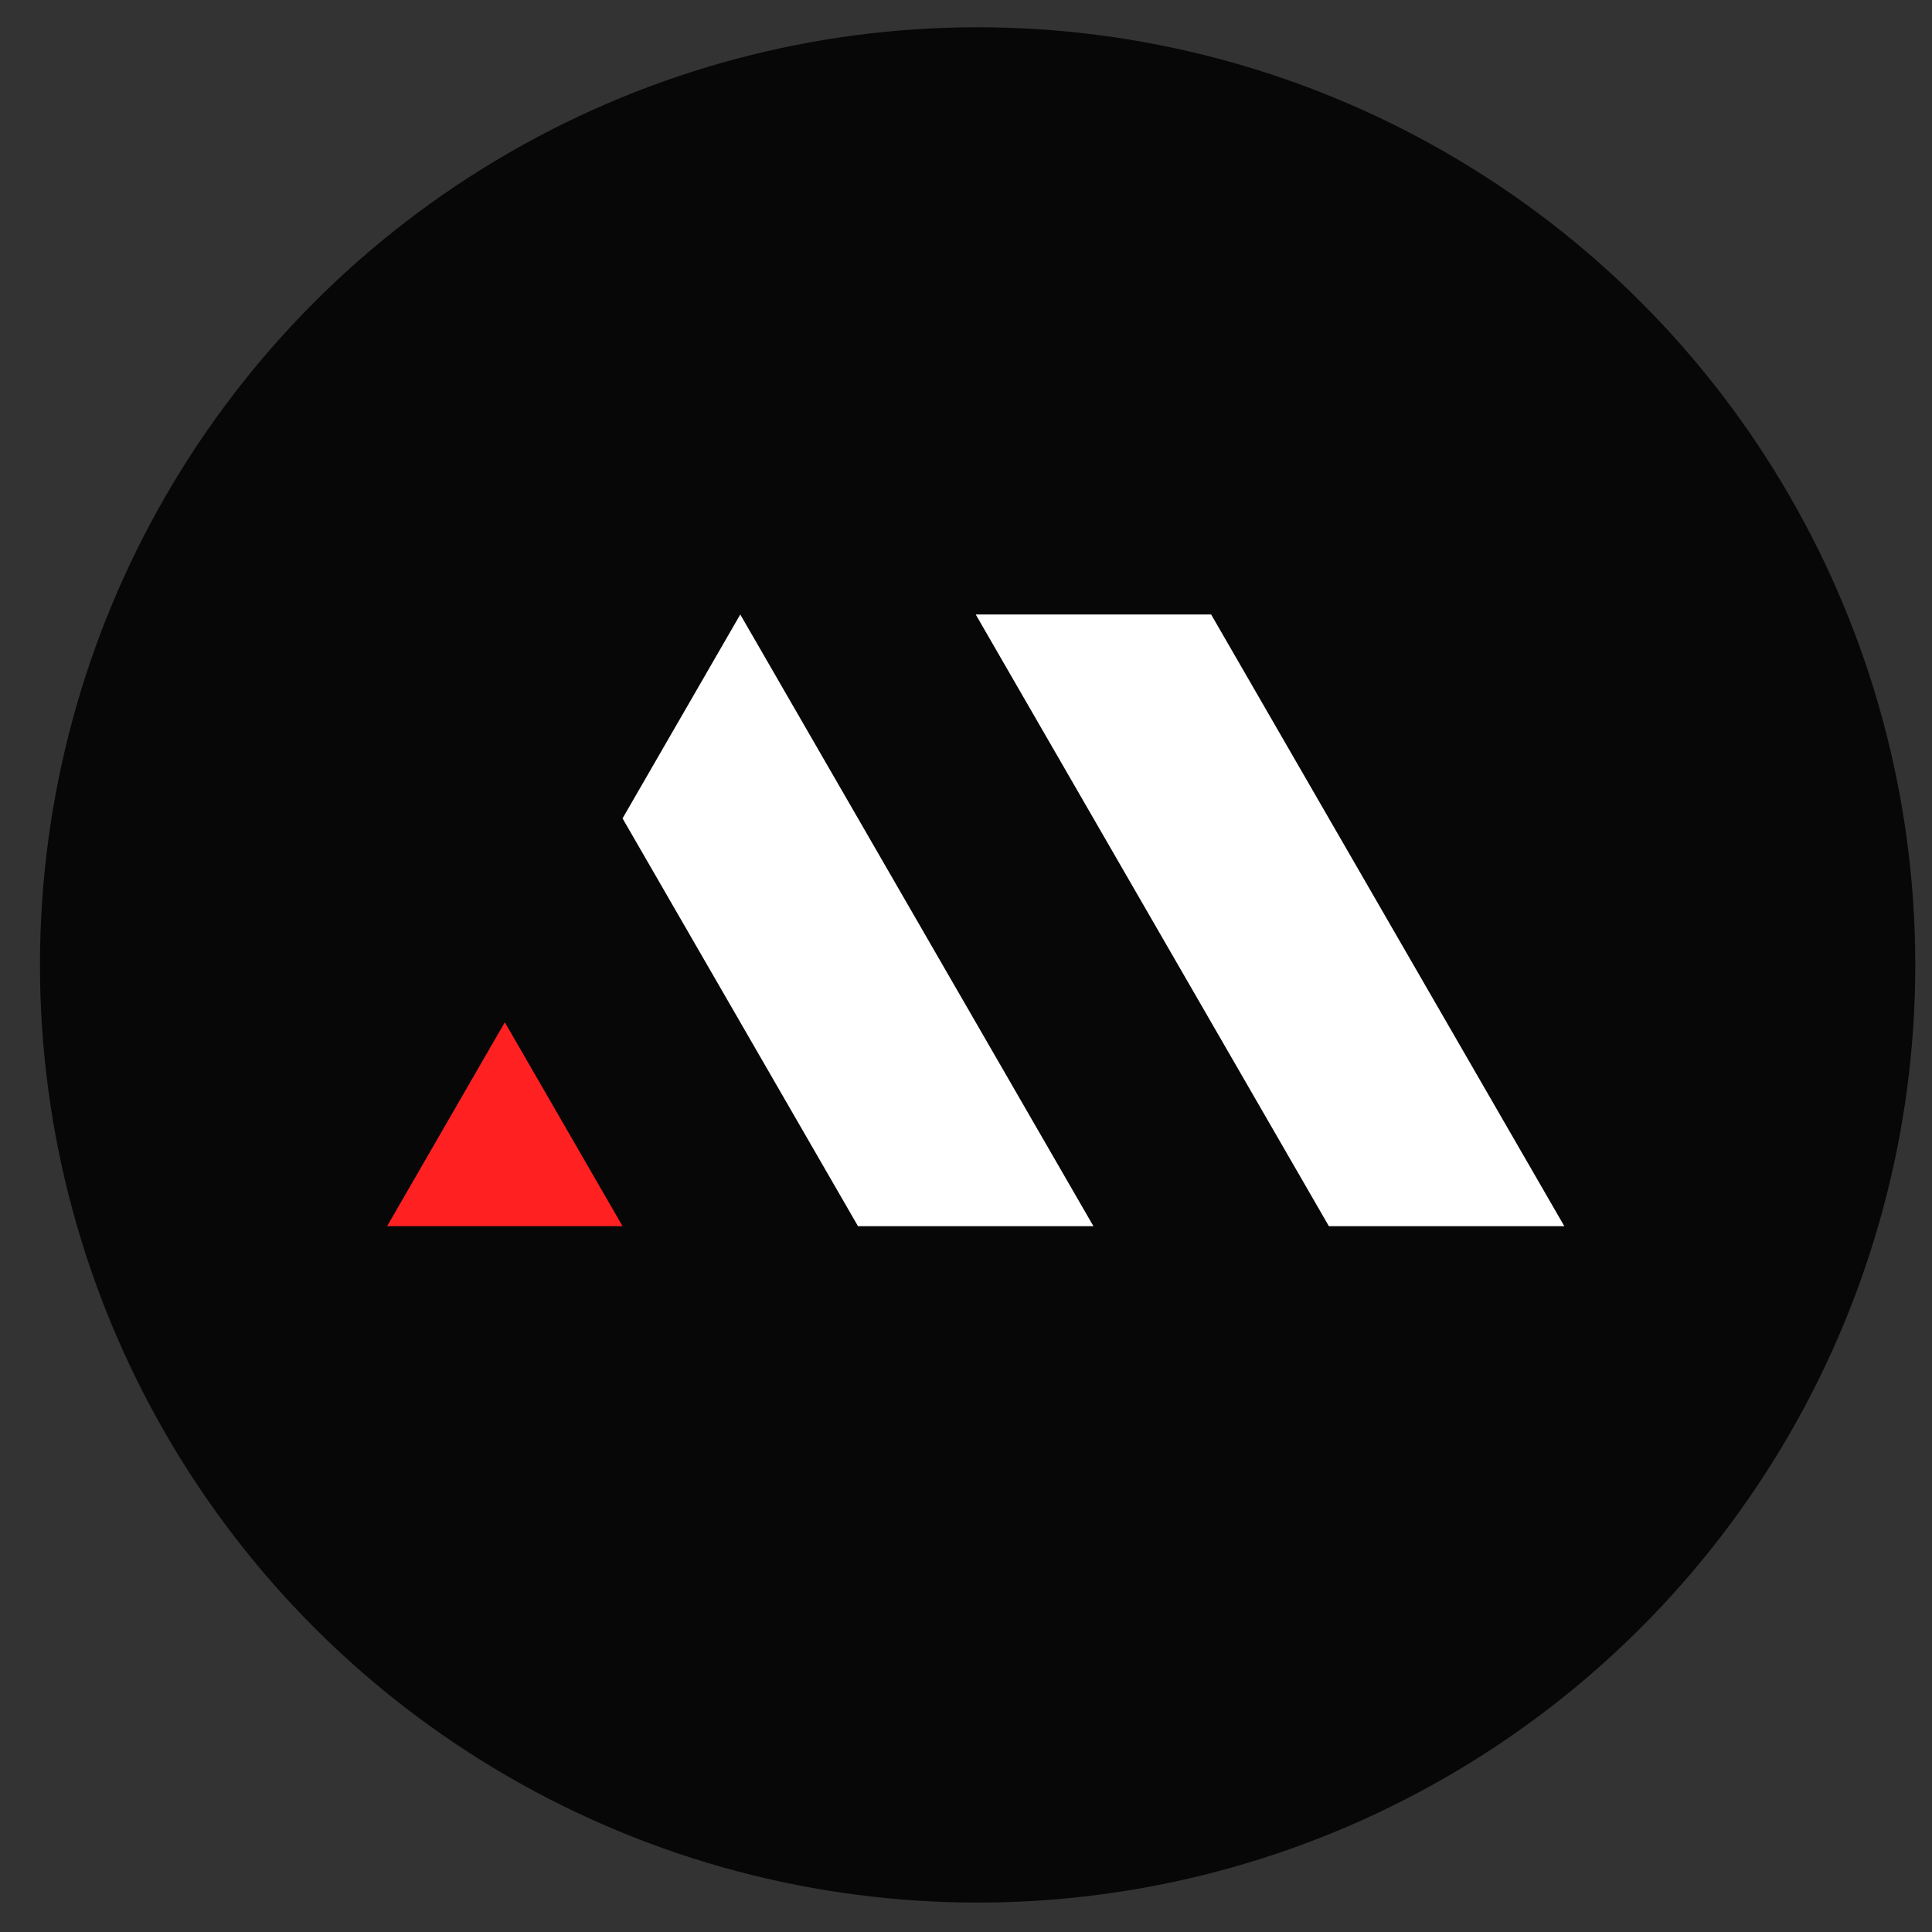 <?xml version="1.0" encoding="UTF-8" standalone="no"?>
<!DOCTYPE svg PUBLIC "-//W3C//DTD SVG 1.1//EN" "http://www.w3.org/Graphics/SVG/1.1/DTD/svg11.dtd">
<svg width="100%" height="100%" viewBox="0 0 49 49" version="1.1" xmlns="http://www.w3.org/2000/svg" xmlns:xlink="http://www.w3.org/1999/xlink" xml:space="preserve" xmlns:serif="http://www.serif.com/" style="fill-rule:evenodd;clip-rule:evenodd;stroke-linejoin:round;stroke-miterlimit:2;">
    <rect x="0" y="0" width="49" height="49" fill="#333333" stroke="none"/>
    <g transform="matrix(1,0,0,1,-200,-2655)">
        <g transform="matrix(0.743,0,0,0.743,65.799,2421.11)">
            <g id="Left" transform="matrix(1,0,0,1,-84.042,0)">
                <g id="Circle" transform="matrix(1.265,0,0,1.265,58.005,-307.818)">
                    <circle cx="189.746" cy="518.219" r="25.302" style="fill:rgb(7,7,7);"/>
                </g>
                <g id="adrian-miasik-logo-2020-lt.svg" transform="matrix(0.058,0,0,0.058,297.978,346.231)">
                    <g transform="matrix(1,0,0,1,-347,-180.5)">
                        <g transform="matrix(1,0,0,1,-543.887,-359.92)">
                            <g>
                                <g id="Logo-Light" serif:id="Logo Light">
                                    <path id="_0-Light" serif:id="0 Light" d="M544.308,720L682.874,720L613.591,600L544.308,720Z" style="fill:rgb(255,33,33);"/>
                                    <path id="_1-Light" serif:id="1 Light" d="M821.441,720L682.874,480L752.158,360L960,720L821.441,720Z" style="fill:white;"/>
                                    <path id="_2-Light" serif:id="2 Light" d="M890.724,360L1098.57,720L1237.14,720L1029.28,360L890.724,360Z" style="fill:white;"/>
                                </g>
                            </g>
                        </g>
                    </g>
                </g>
            </g>
        </g>
    </g>
</svg>
